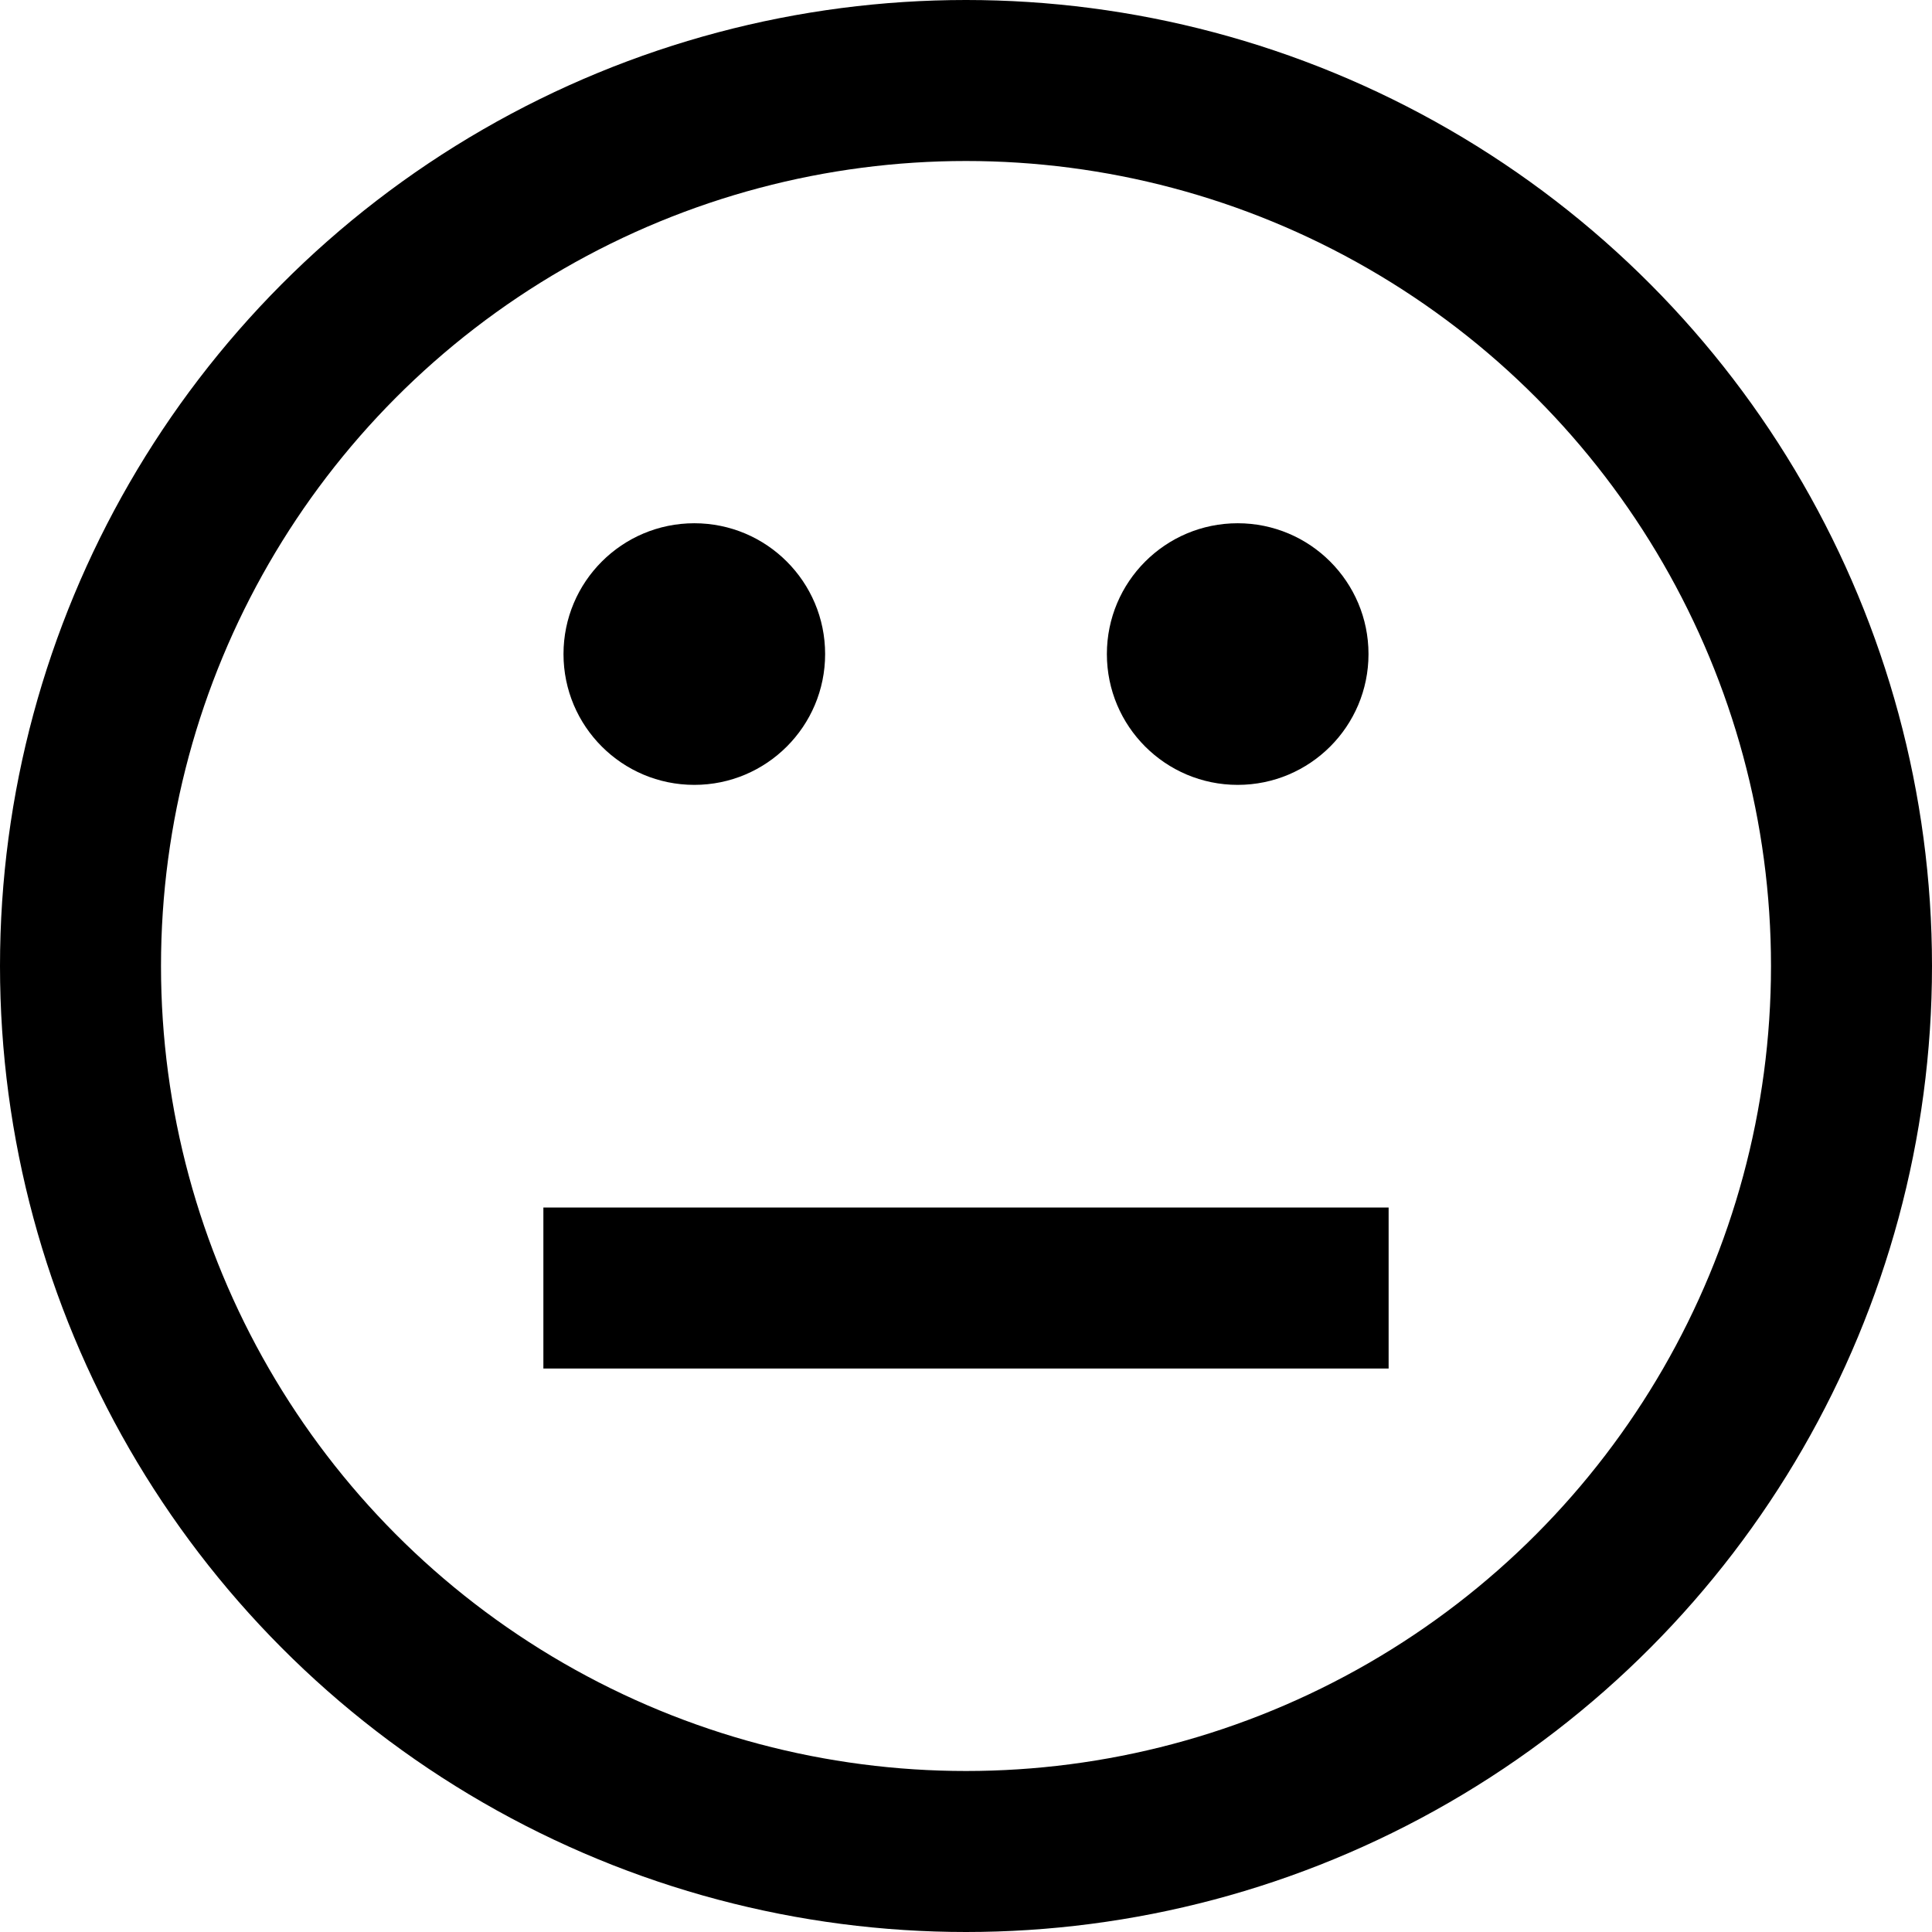 <svg width="96" height="96" viewBox="0 0 96 96" fill="none" xmlns="http://www.w3.org/2000/svg">
<circle cx="48" cy="48" r="44" stroke="black" stroke-width="8"/>
<path d="M27 64C44.231 64 62.179 64 69 64" stroke="black" stroke-width="8"/>
<circle cx="34.5" cy="32.5" r="6.5" fill="black"/>
<circle cx="61.5" cy="32.5" r="6.5" fill="black"/>
</svg>
